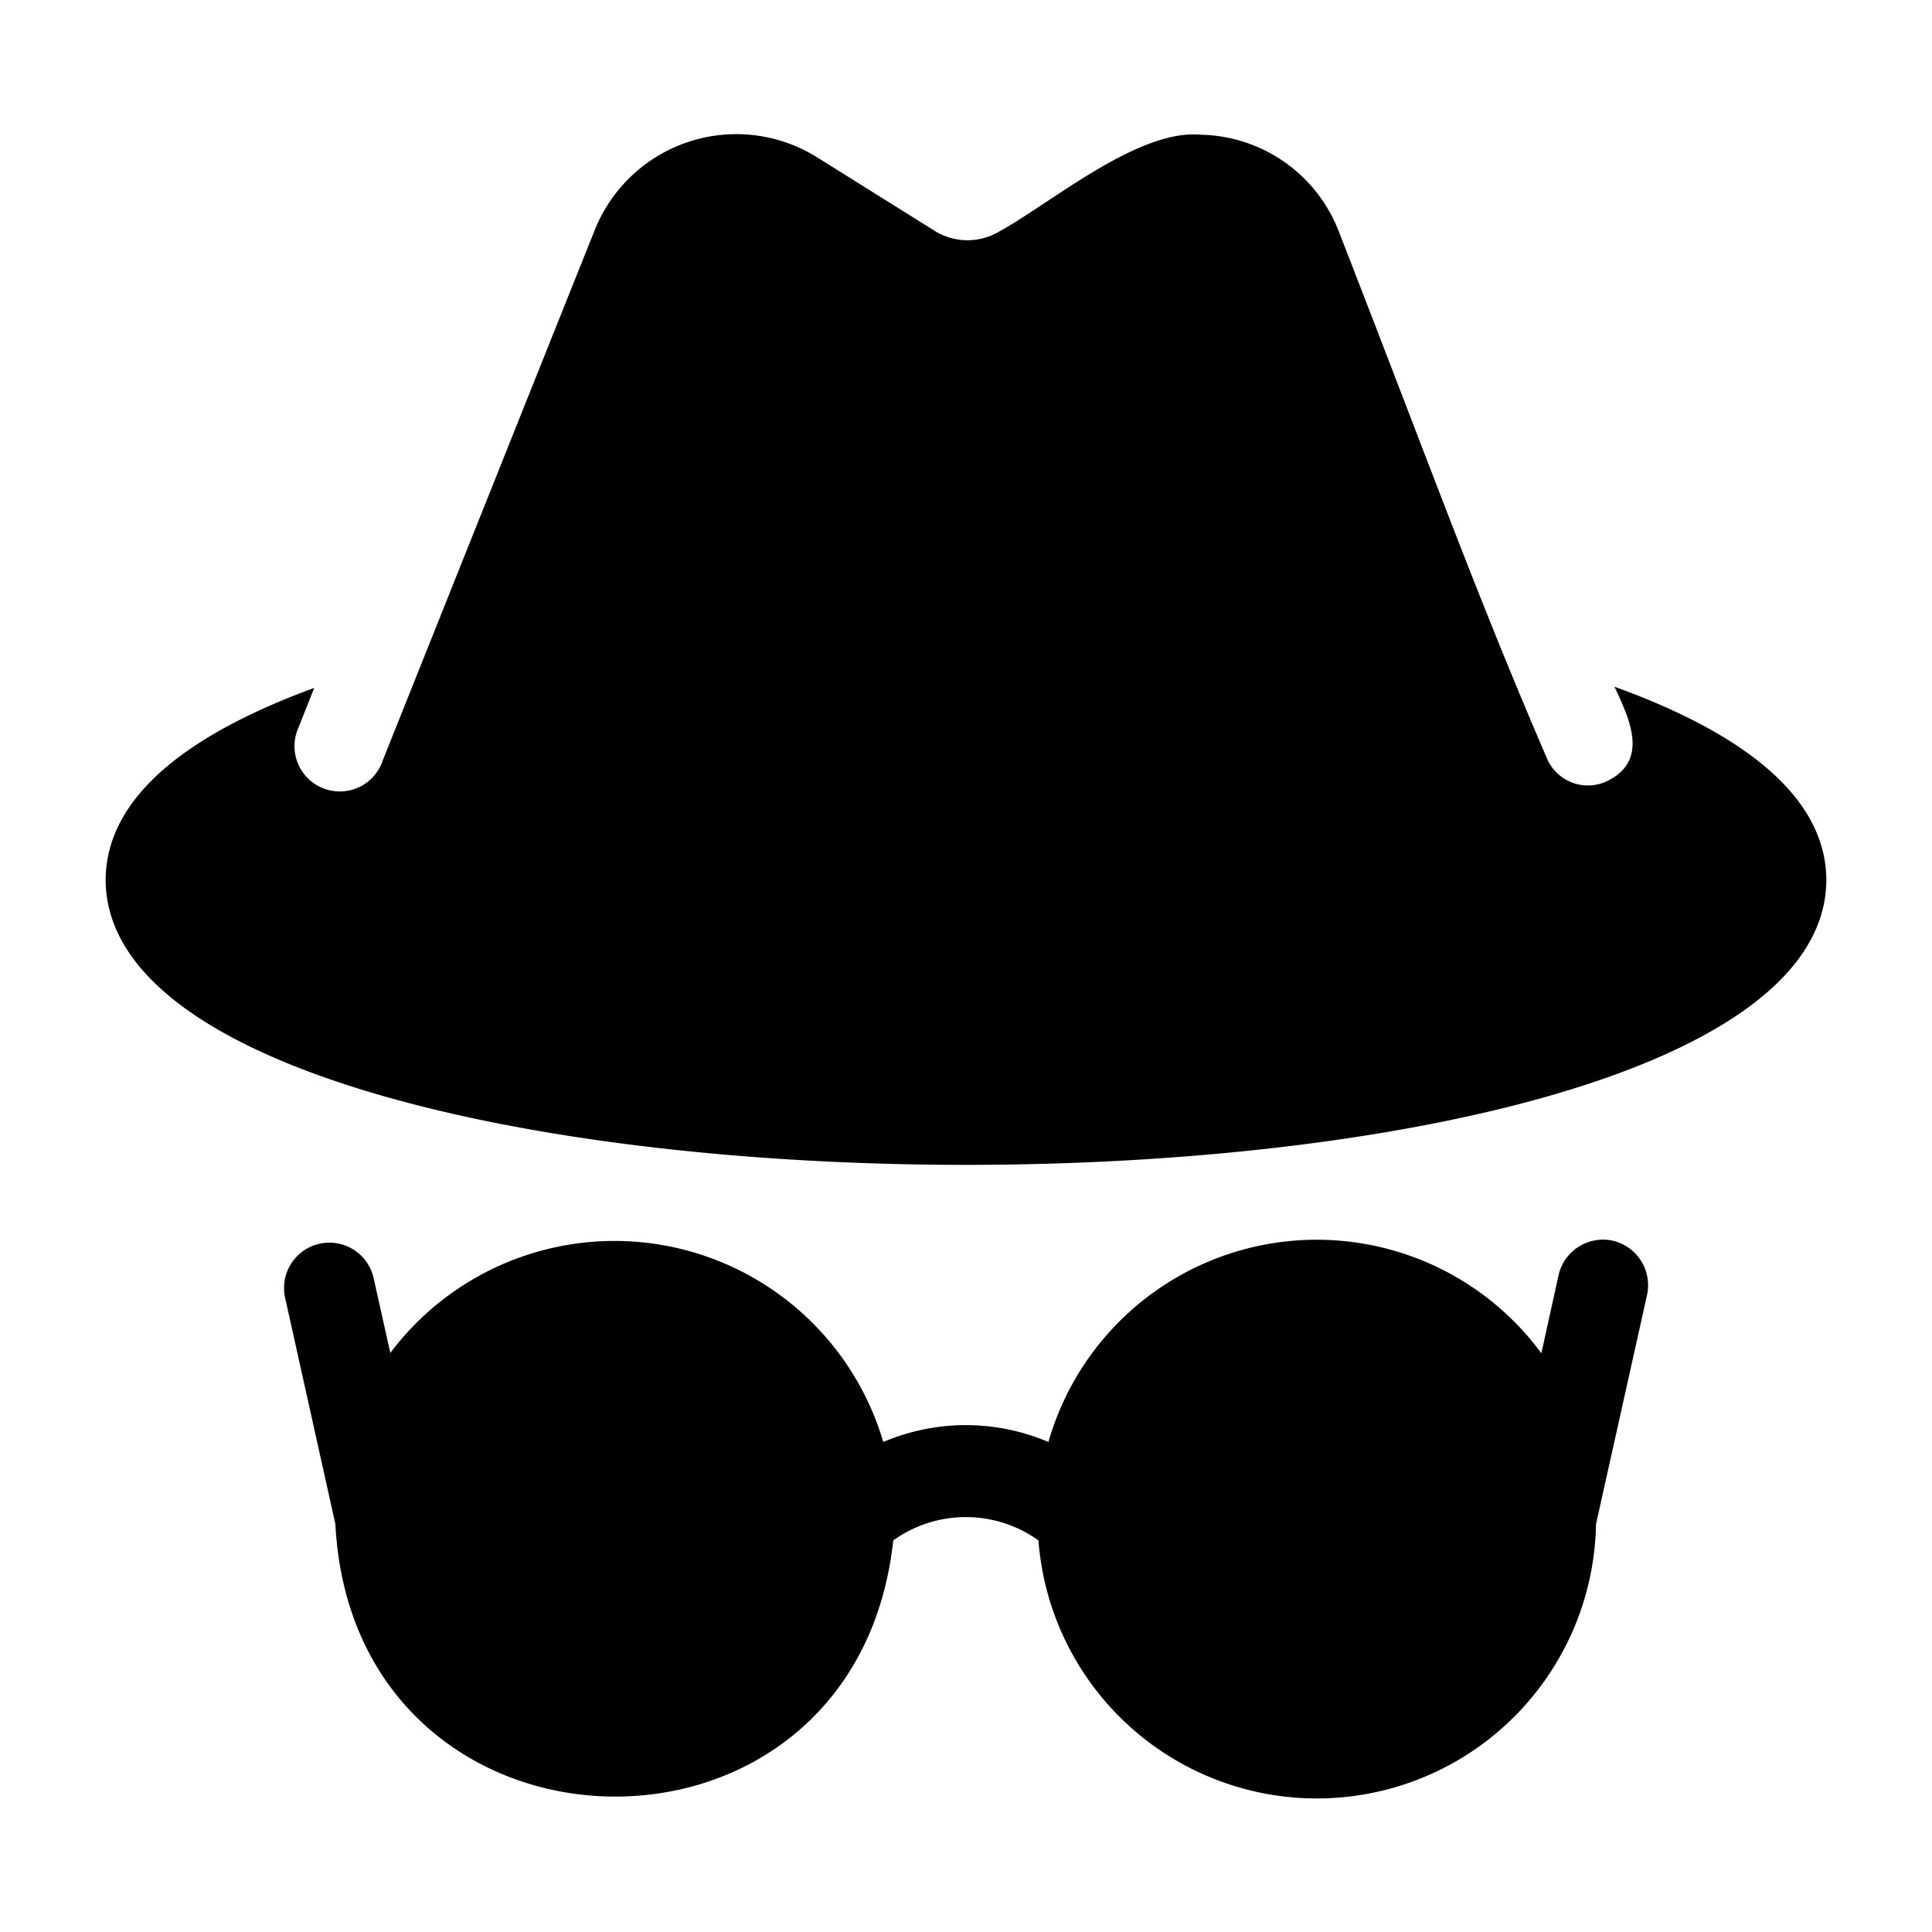 <svg id="Glyph" xmlns="http://www.w3.org/2000/svg" viewBox="0 0 64 64"><title>1</title><path d="M53.42,41.098a1.512,1.512,0,0,0-1.79,1.14l-.57,2.59a9.245,9.245,0,0,0-16.33,2.94,6.971,6.971,0,0,0-5.47,0A9.284,9.284,0,0,0,12.93,44.818l-.56-2.51a1.502,1.502,0,0,0-2.93.66l1.67,7.52c.601,11.709,17.22,12.17,18.48.54a4.13,4.13,0,0,1,4.81 0,9.249,9.249,0,0,0,18.47-.54l1.69-7.59A1.515,1.515,0,0,0,53.42,41.098Z"/><path d="M53.48,22.748c.478,1.021,1.159,2.404-.192,3.101a1.473,1.473,0,0,1-2.041-.721c-2.354-5.463-3.825-9.57-6.897-17.46a5.004,5.004,0,0,0-4.571-3.205C37.703,4.268,34.827,6.719,33.12,7.658a2.058,2.058,0,0,1-2.14,0L27.03,5.188a5.049,5.049,0,0,0-7.31,2.39c-1.01,2.512-6.15,15.389-7.04,17.61A1.5,1.5,0,1,1,9.86,24.168L9.9,24.068l.51-1.28c-3.72,1.36-6.91,3.39-6.91,6.38.109,12.56,56.891,12.559,57,0C60.5,26.158,57.25,24.108,53.48,22.748Z"/></svg>